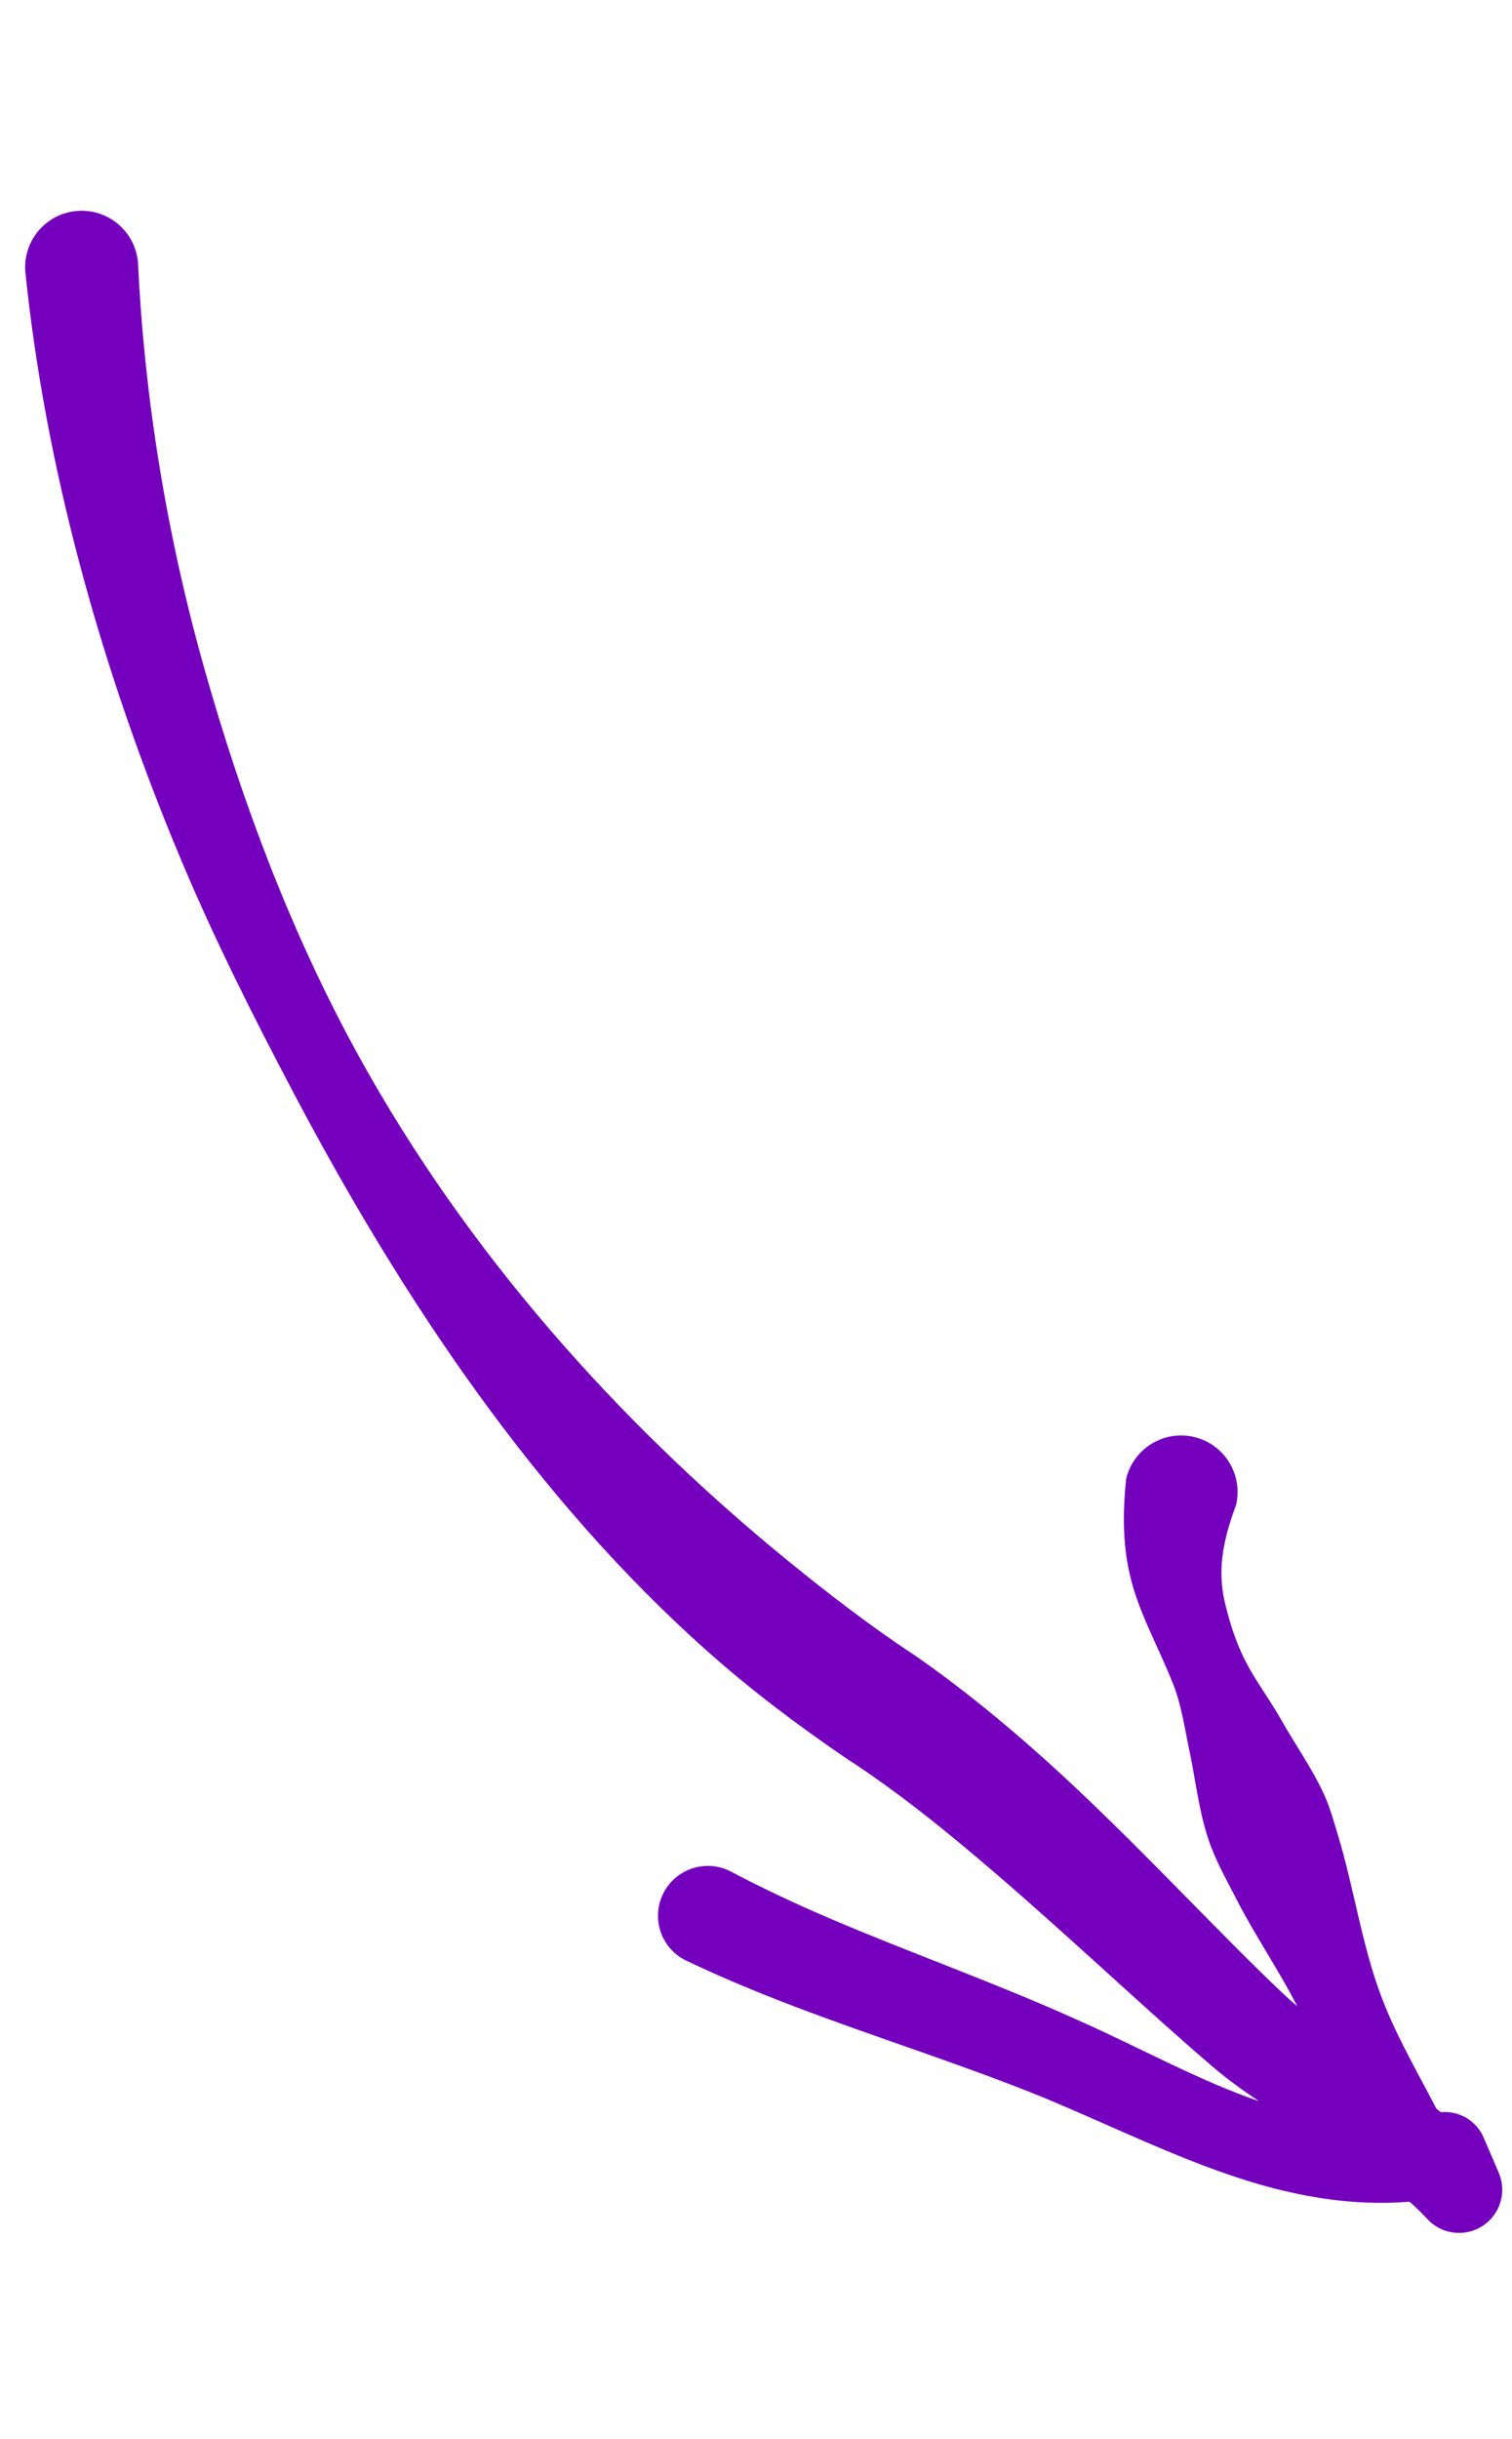 <svg width="98" height="158" viewBox="0 0 98 158" fill="none" xmlns="http://www.w3.org/2000/svg"><path fill-rule="evenodd" clip-rule="evenodd" d="M81.595 136.127C80.558 135.436 79.586 134.732 78.727 134.005C74.477 130.387 69.602 125.733 64.492 121.341C61.357 118.647 58.138 116.044 54.871 113.934C51.727 111.792 48.665 109.488 45.793 106.93C34.746 97.088 26.13 84.265 19.013 70.776C16.387 65.803 13.865 60.782 11.709 55.642C6.433 43.074 2.918 30.061 1.64 17.592C1.486 15.578 3.001 13.816 5.015 13.665C7.029 13.511 8.79 15.022 8.945 17.04C9.353 25.624 10.767 34.567 13.278 43.431C15.693 51.968 18.893 60.523 23.278 68.466C30.265 81.12 40.032 92.088 50.884 100.966C53.623 103.204 56.413 105.35 59.333 107.273C62.819 109.693 66.279 112.599 69.57 115.683C74.493 120.304 79.06 125.271 83.119 129.119C85.638 131.519 89.341 133.684 92.456 136.099C92.772 136.343 93.08 136.593 93.385 136.843C94.584 136.724 95.739 137.416 96.194 138.56L97.16 140.807C97.678 142.072 97.204 143.53 96.036 144.249C94.869 144.967 93.353 144.736 92.458 143.706C92.117 143.337 91.749 142.985 91.355 142.642C88.278 142.885 85.411 142.504 82.612 141.788C77.605 140.501 72.828 138.053 67.598 135.879C62.251 133.708 56.811 132.023 51.462 129.983C49.094 129.079 46.744 128.109 44.425 126.998C42.831 126.197 42.192 124.255 42.994 122.662C43.796 121.072 45.737 120.429 47.33 121.231C49.446 122.35 51.594 123.352 53.767 124.283C59.062 126.546 64.47 128.446 69.761 130.832C73.888 132.658 77.67 134.784 81.595 136.127Z" fill="#7400BD"/><path fill-rule="evenodd" clip-rule="evenodd" d="M72.994 95.795C72.743 98.167 72.801 100.099 73.206 101.919C73.769 104.442 75.019 106.524 76.056 109.158C76.573 110.47 76.777 111.931 77.121 113.57C77.518 115.483 77.715 117.381 78.343 119.224C78.783 120.532 79.469 121.731 80.094 122.957C81.564 125.838 83.453 128.426 84.753 131.388C85.976 134.169 86.658 137.138 87.611 140.031C88.286 141.682 90.172 142.472 91.822 141.797C93.473 141.122 94.263 139.233 93.589 137.586C92.243 134.851 90.638 132.264 89.558 129.425C88.255 125.993 87.777 122.383 86.712 118.869C86.45 118.005 86.211 117.13 85.841 116.305C85.046 114.558 83.951 113.038 83.006 111.36C82.215 109.984 81.363 108.865 80.742 107.654C80.106 106.412 79.72 105.17 79.423 103.963C78.922 101.954 79.165 100.022 80.11 97.527C80.588 95.564 79.381 93.581 77.418 93.103C75.451 92.625 73.472 93.832 72.994 95.795Z" fill="#7400BD"/></svg>